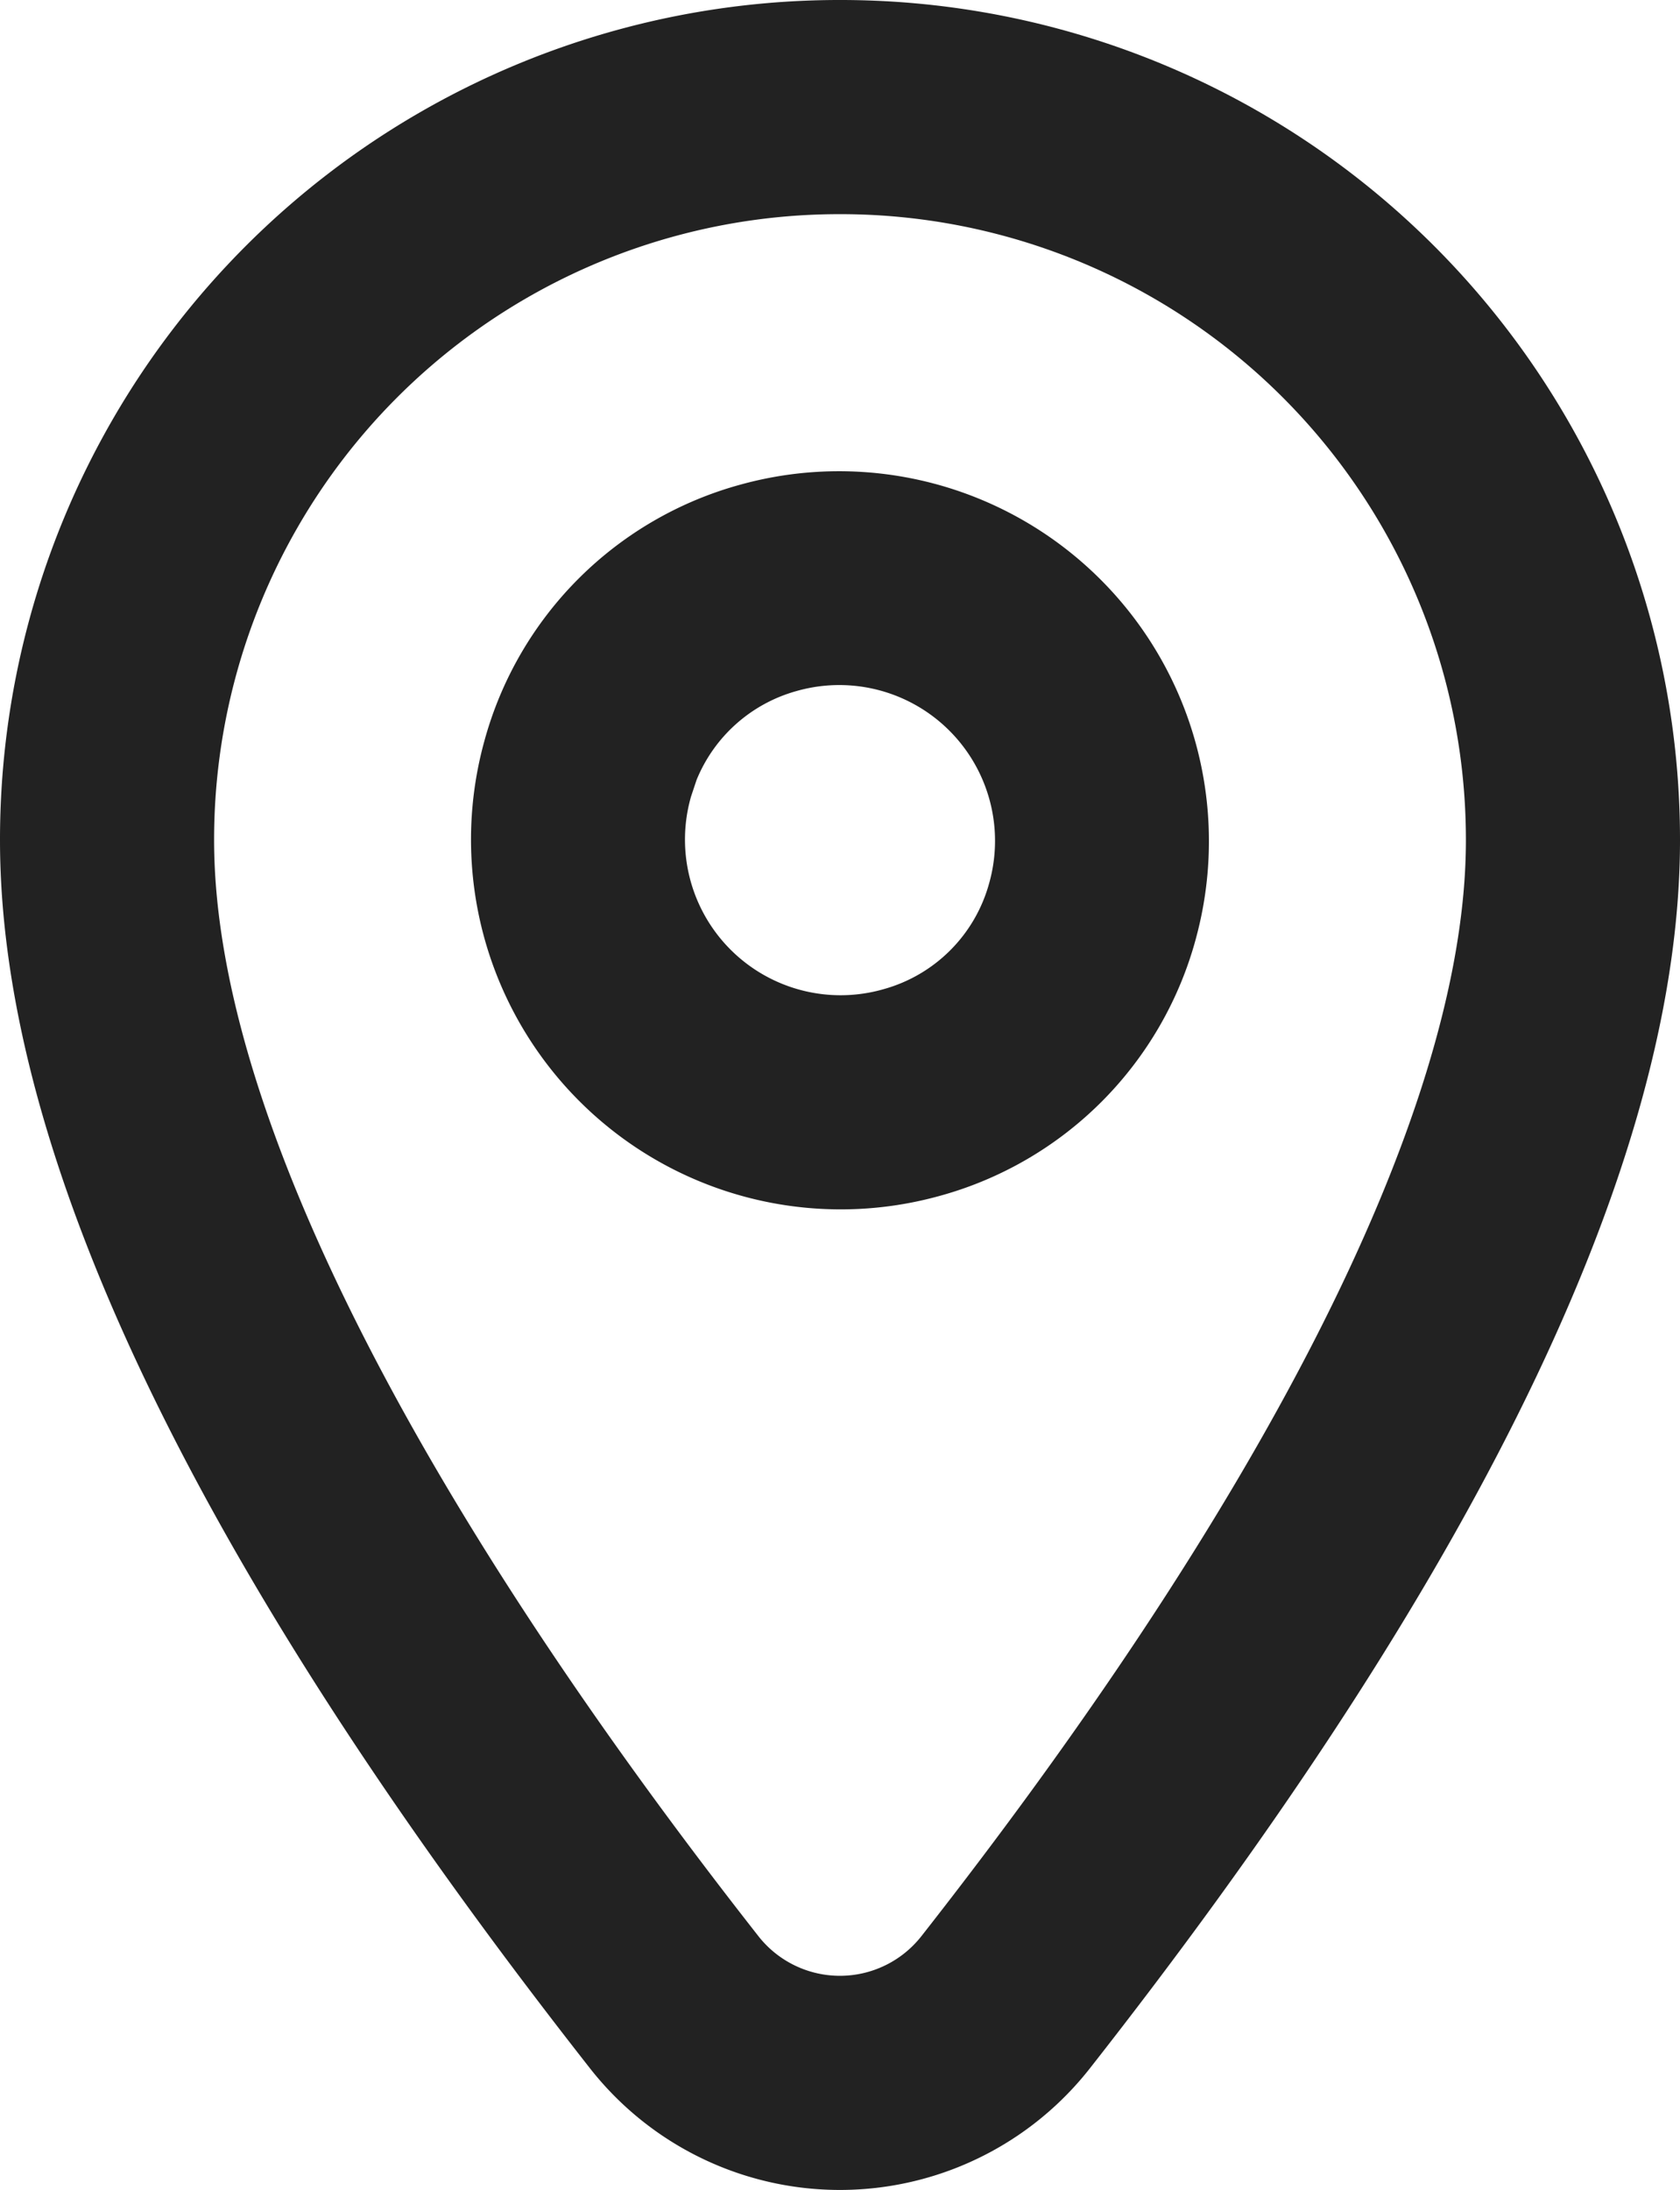 <svg id="Icon_16px_Location" data-name="Icon/16px/Location" xmlns="http://www.w3.org/2000/svg" width="27.064" height="35.269" viewBox="0 0 27.064 35.269">
  <path id="Location" d="M15.531,0A13.524,13.524,0,0,1,29.064,13.531c0,5.594-3.829,12.546-9.507,19.78a5.118,5.118,0,0,1-8.052,0C5.825,26.071,2,19.124,2,13.531A13.522,13.522,0,0,1,15.531,0Zm0,3.449A10.073,10.073,0,0,0,5.449,13.531c0,4.543,3.564,11.016,8.768,17.65a1.669,1.669,0,0,0,2.627,0c5.2-6.629,8.771-13.106,8.771-17.65A10.075,10.075,0,0,0,15.531,3.449Zm5.734,11.668a5.887,5.887,0,0,1-4.15,4.149A5.956,5.956,0,0,1,9.8,11.945,5.884,5.884,0,0,1,13.946,7.8,5.958,5.958,0,0,1,21.265,15.116ZM14.829,11.13a2.443,2.443,0,0,0-1.608,1.432l-.088.264a2.507,2.507,0,0,0,3.1,3.105,2.437,2.437,0,0,0,1.7-1.7A2.509,2.509,0,0,0,14.829,11.13Z" transform="translate(-2 0)" fill="#222"/>
</svg>

